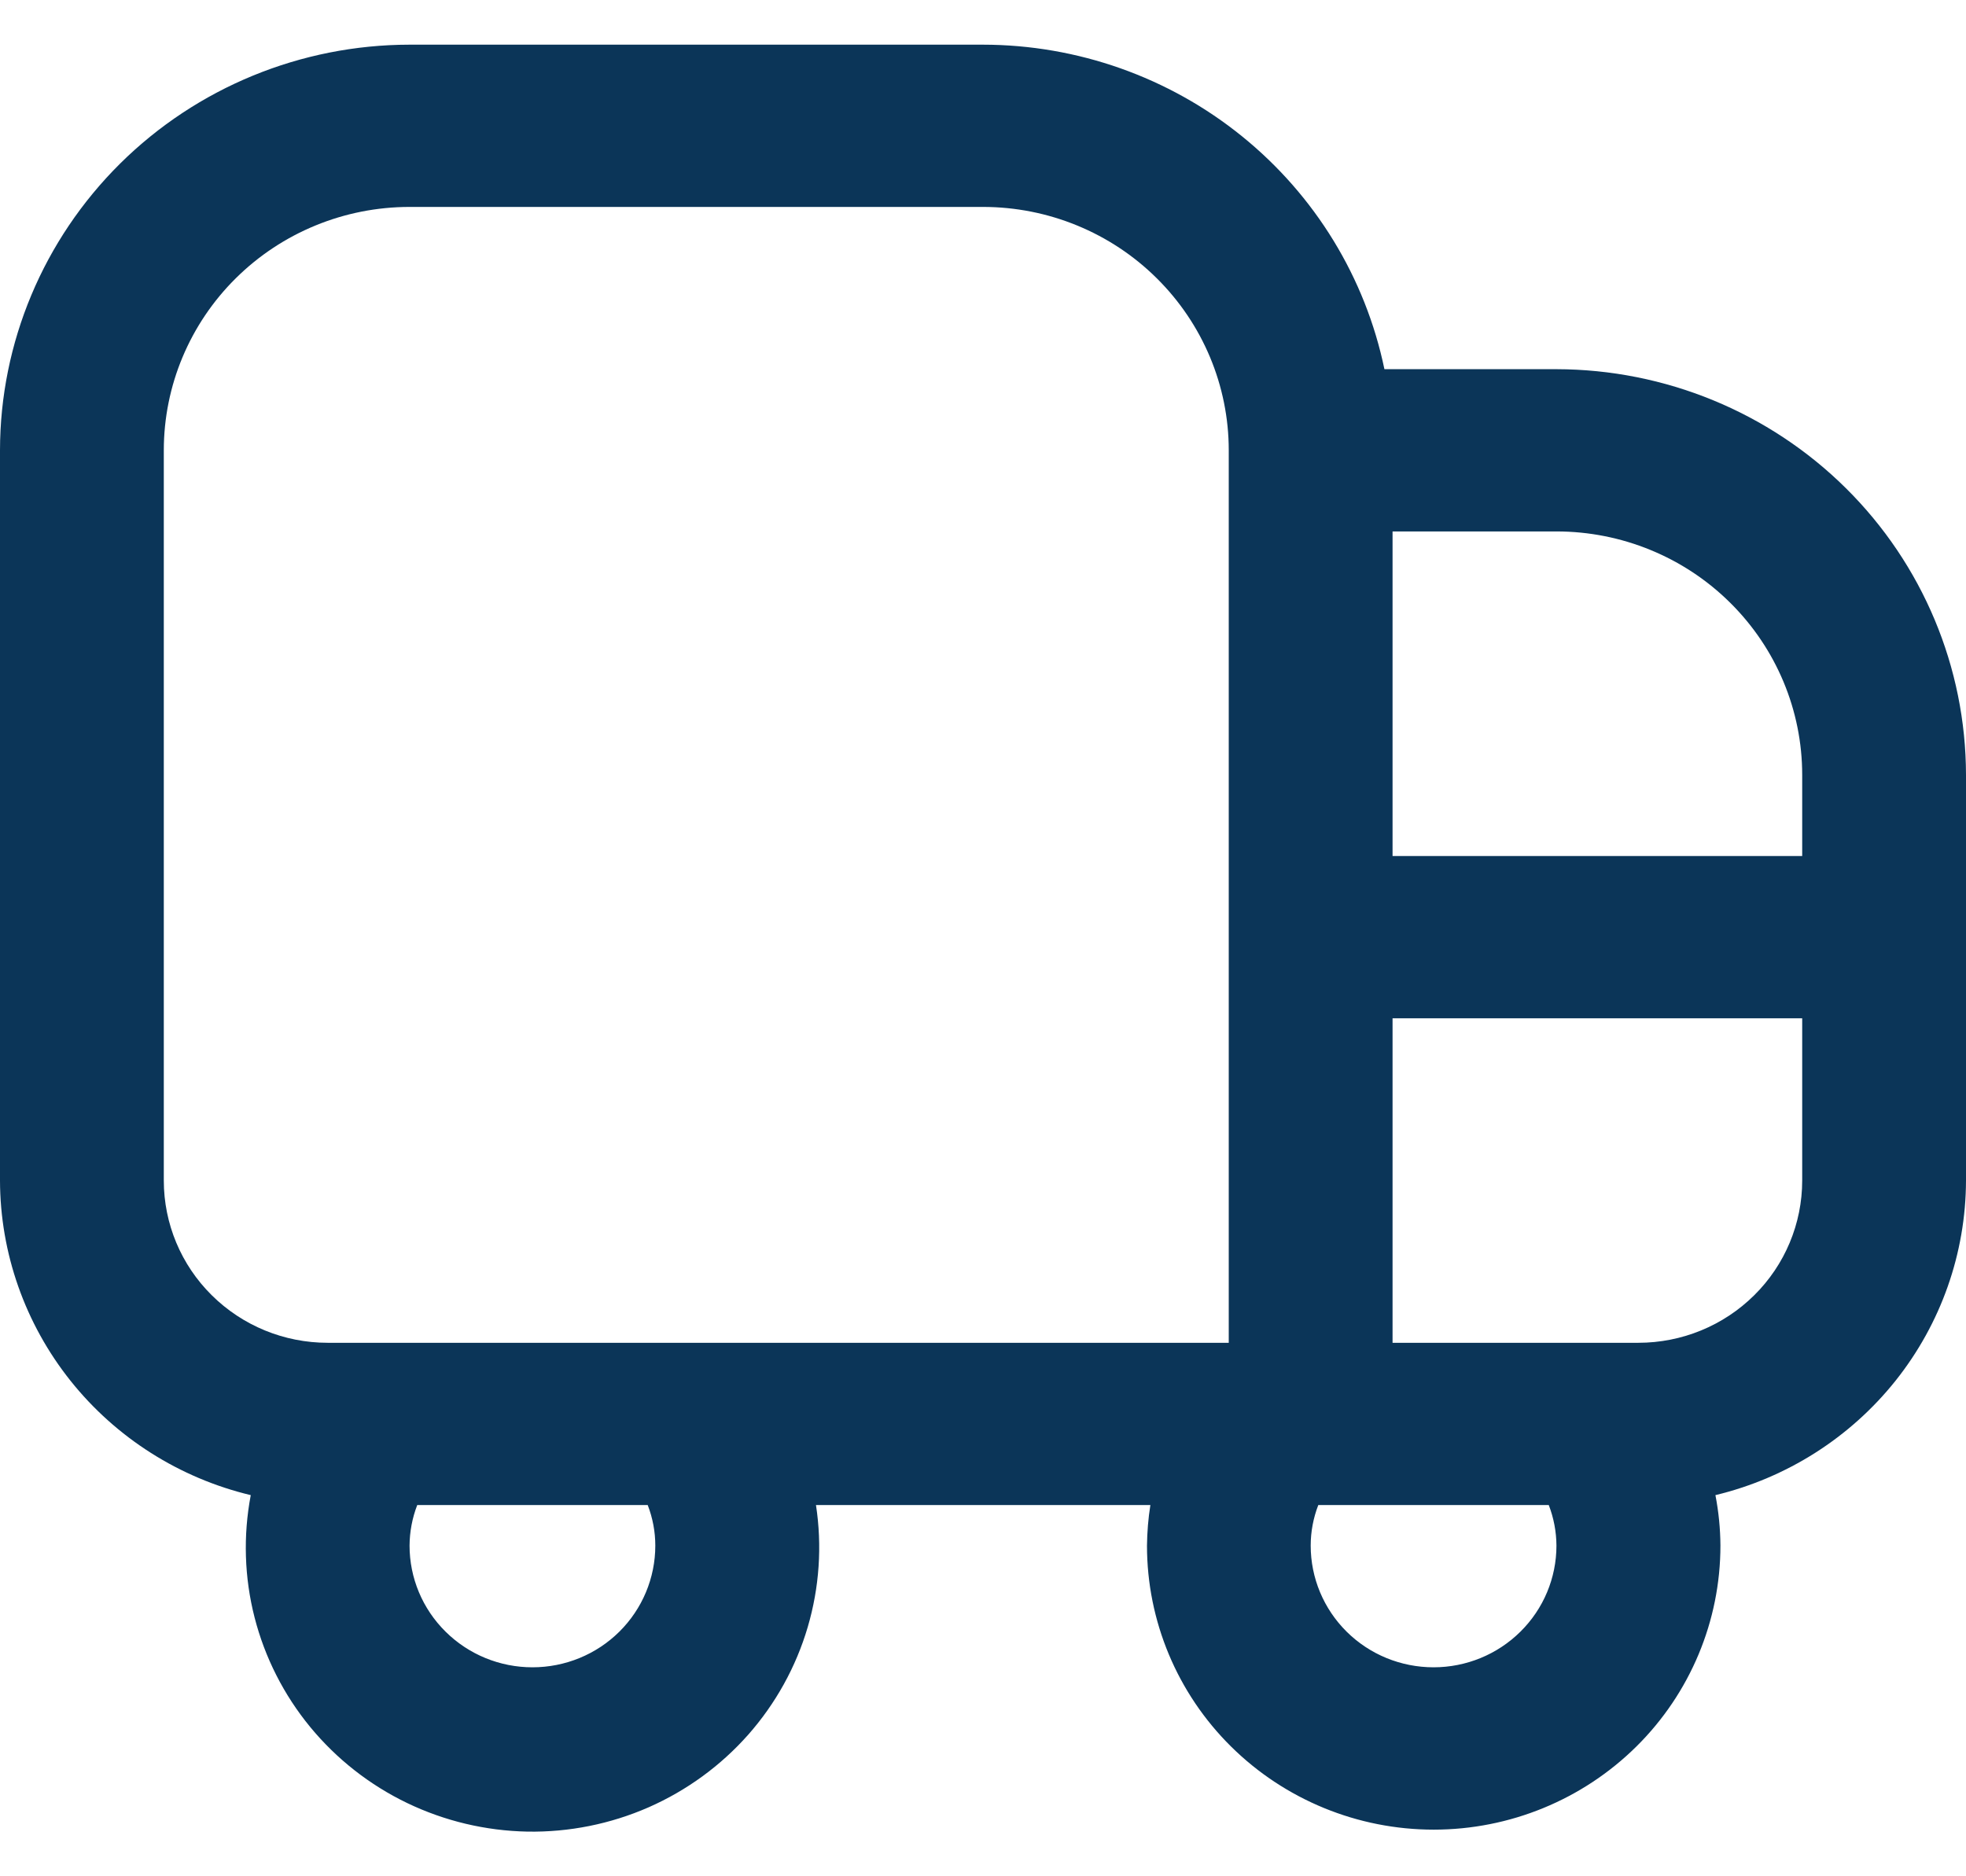 <svg width="22" height="21" viewBox="0 0 22 21" fill="none" xmlns="http://www.w3.org/2000/svg">
<path d="M17.417 4.132H15.492C15.279 3.107 14.716 2.187 13.898 1.525C13.08 0.863 12.056 0.501 11 0.5H4.583C3.368 0.501 2.203 0.98 1.344 1.831C0.485 2.683 0.001 3.837 0 5.04L0 13.213C0.002 14.026 0.28 14.815 0.789 15.454C1.298 16.092 2.008 16.543 2.806 16.734C2.72 17.188 2.734 17.656 2.849 18.104C2.964 18.552 3.176 18.97 3.471 19.329C3.766 19.687 4.136 19.978 4.556 20.18C4.976 20.382 5.435 20.491 5.902 20.5C6.368 20.508 6.831 20.415 7.258 20.228C7.685 20.04 8.065 19.763 8.373 19.415C8.68 19.067 8.907 18.657 9.038 18.213C9.169 17.769 9.201 17.302 9.131 16.845H12.873C12.849 16.995 12.837 17.147 12.835 17.299C12.835 18.142 13.173 18.951 13.775 19.547C14.377 20.143 15.193 20.478 16.044 20.478C16.894 20.478 17.71 20.143 18.312 19.547C18.914 18.951 19.252 18.142 19.252 17.299C19.251 17.11 19.232 16.92 19.196 16.734C19.994 16.542 20.703 16.091 21.212 15.453C21.72 14.815 21.998 14.026 22 13.213V8.673C21.998 7.469 21.515 6.315 20.656 5.464C19.797 4.613 18.632 4.134 17.417 4.132ZM20.167 8.673V9.581H15.583V5.948H17.417C18.146 5.948 18.846 6.235 19.361 6.746C19.877 7.257 20.167 7.95 20.167 8.673ZM1.833 13.213V5.04C1.833 4.318 2.123 3.625 2.639 3.114C3.155 2.603 3.854 2.316 4.583 2.316H11C11.729 2.316 12.429 2.603 12.944 3.114C13.46 3.625 13.75 4.318 13.75 5.04V15.029H3.667C3.18 15.029 2.714 14.838 2.37 14.497C2.026 14.157 1.833 13.695 1.833 13.213ZM7.333 17.299C7.333 17.661 7.188 18.007 6.931 18.262C6.673 18.518 6.323 18.661 5.958 18.661C5.594 18.661 5.244 18.518 4.986 18.262C4.728 18.007 4.583 17.661 4.583 17.299C4.584 17.144 4.613 16.99 4.669 16.845H7.248C7.304 16.99 7.333 17.144 7.333 17.299ZM16.042 18.661C15.677 18.661 15.327 18.518 15.069 18.262C14.812 18.007 14.667 17.661 14.667 17.299C14.667 17.144 14.696 16.99 14.752 16.845H17.331C17.387 16.99 17.416 17.144 17.417 17.299C17.417 17.661 17.272 18.007 17.014 18.262C16.756 18.518 16.406 18.661 16.042 18.661ZM18.333 15.029H15.583V11.397H20.167V13.213C20.167 13.695 19.974 14.157 19.63 14.497C19.286 14.838 18.82 15.029 18.333 15.029Z" fill="#0B3558"/>
</svg>
